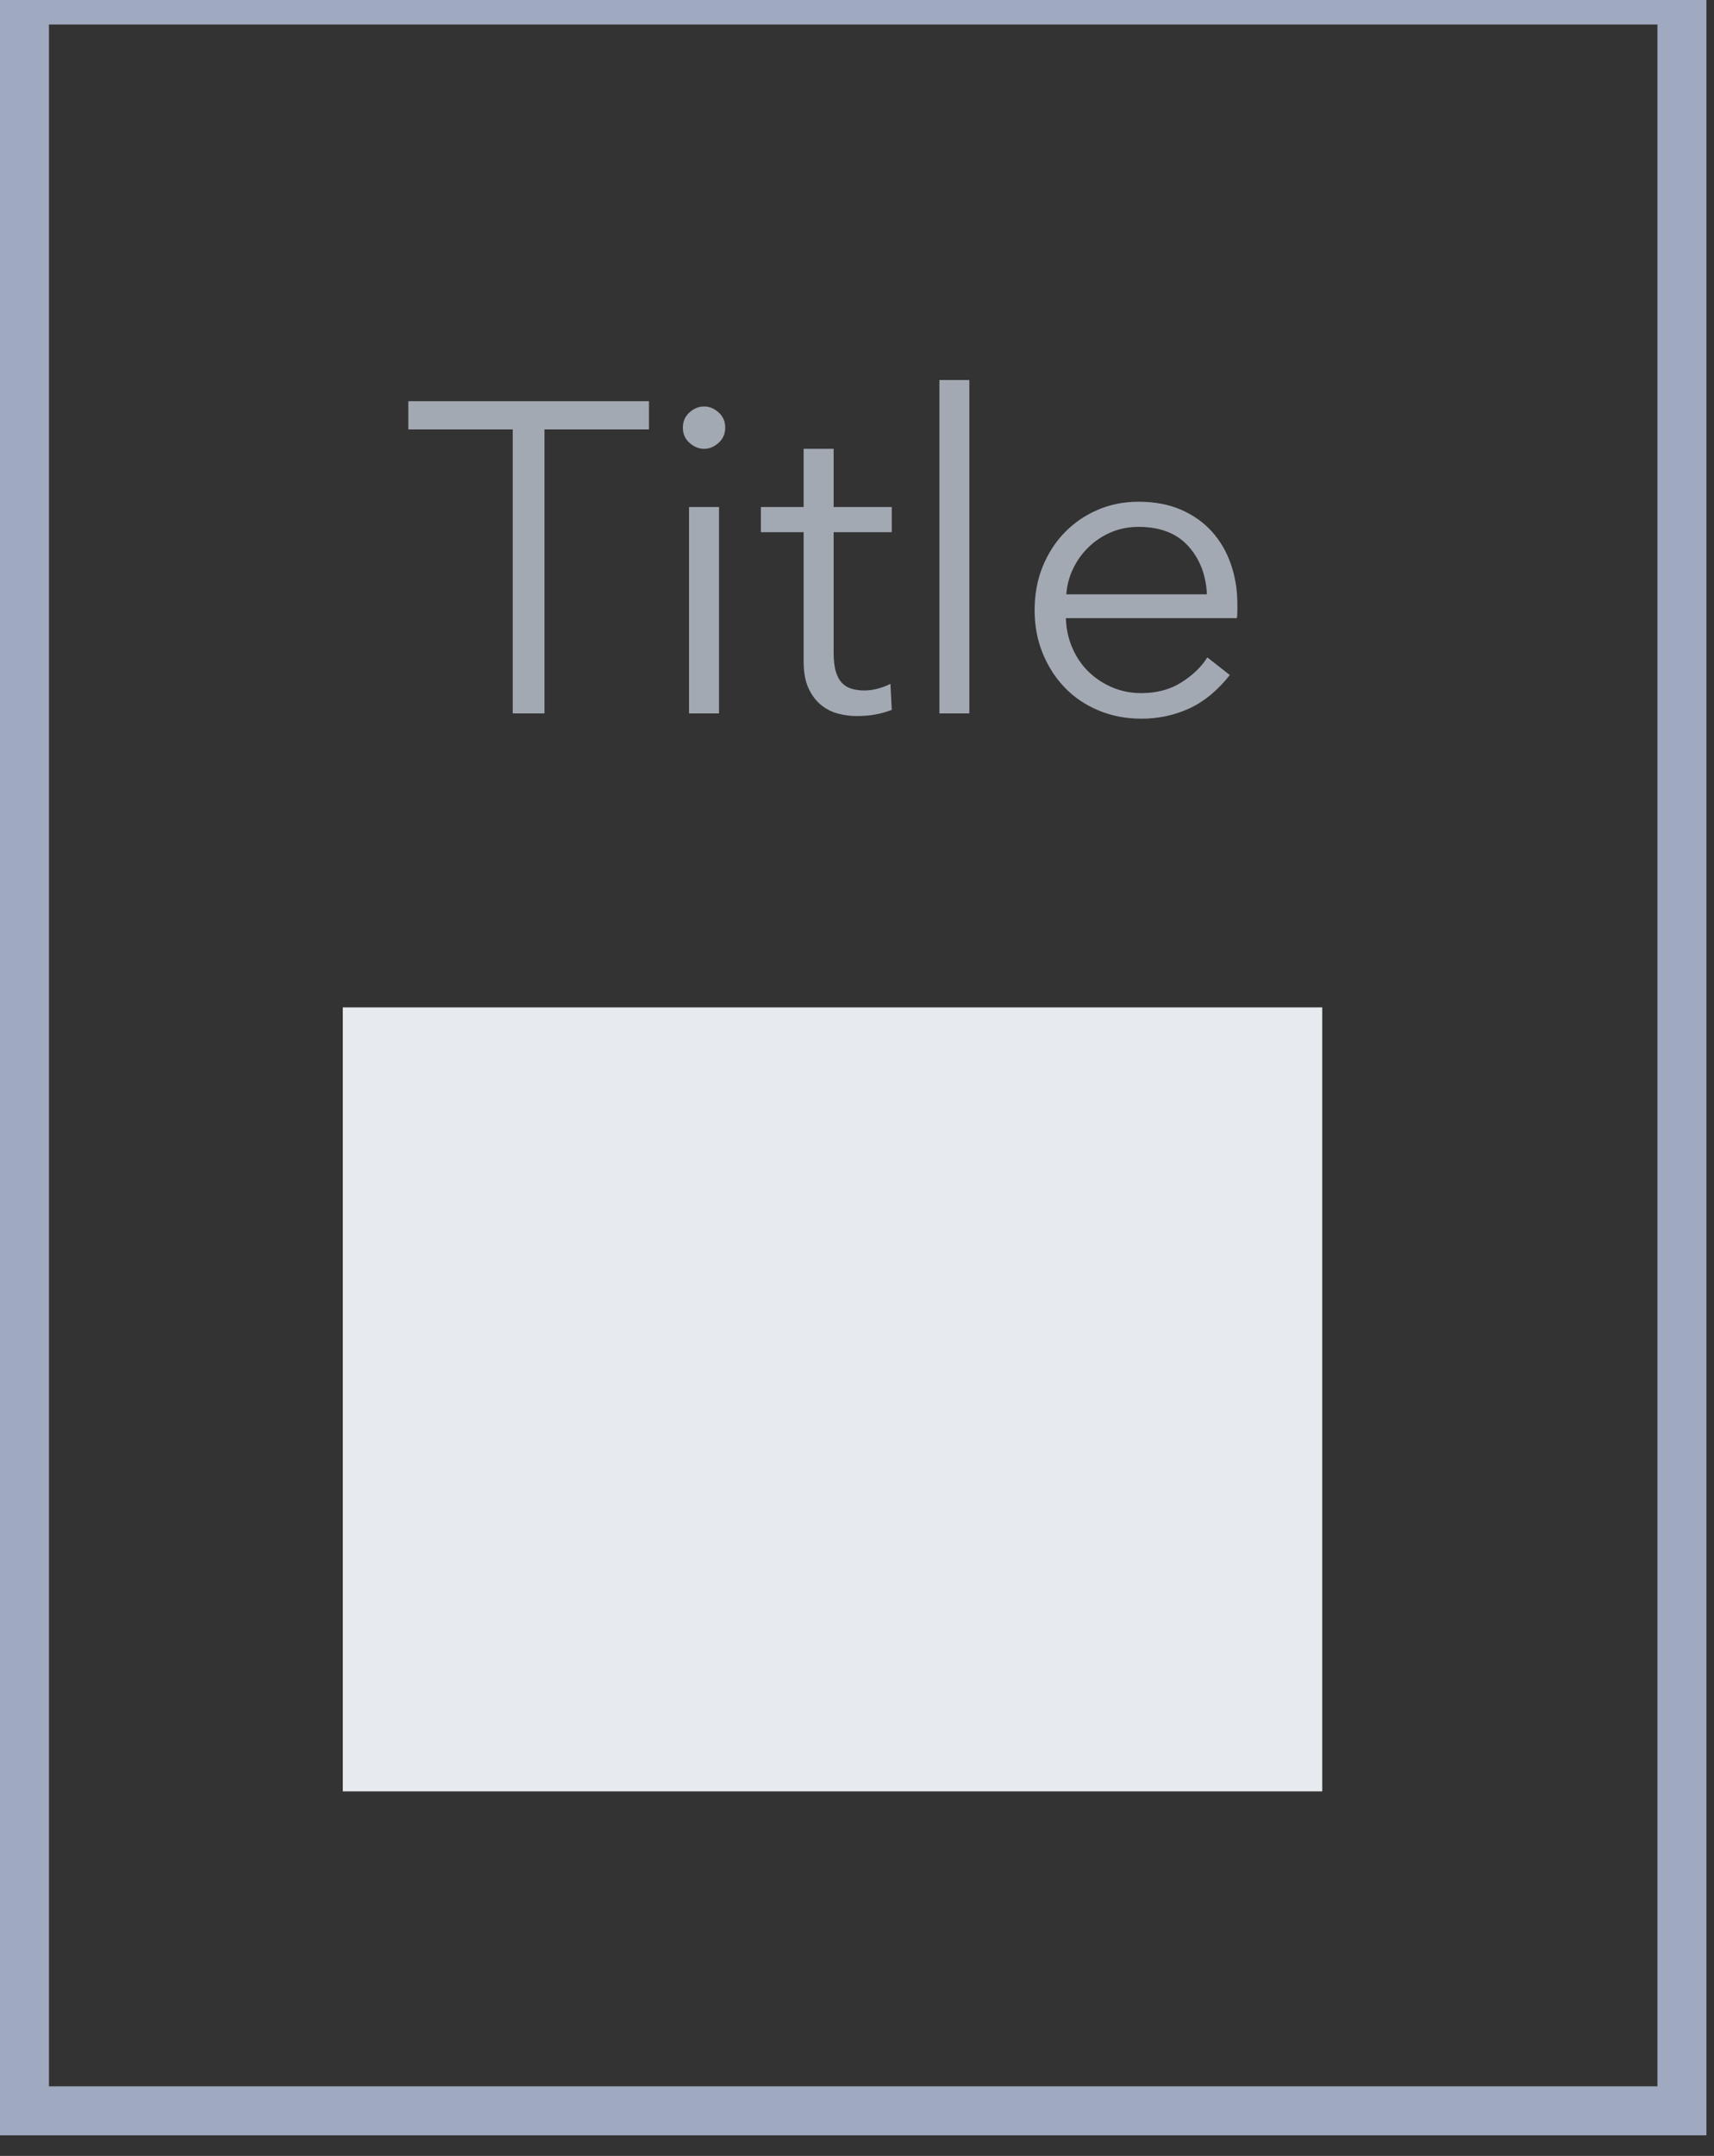<?xml version="1.0" encoding="UTF-8" standalone="no"?>
<svg width="35px" height="44px" viewBox="0 0 35 44" version="1.1" xmlns="http://www.w3.org/2000/svg" xmlns:xlink="http://www.w3.org/1999/xlink" xmlns:sketch="http://www.bohemiancoding.com/sketch/ns">
    <rect x="0" y="0" width="35" height="44" fill="#333333" stroke="none"/>
    <!-- Generator: Sketch 3.3.2 (12043) - http://www.bohemiancoding.com/sketch -->
    <title>reference-card-widget</title>
    <desc>Created with Sketch.</desc>
    <defs></defs>
    <g id="Page-1" stroke="none" stroke-width="1" fill="none" fill-rule="evenodd" sketch:type="MSPage">
        <g id="contentful_icons" sketch:type="MSArtboardGroup" transform="translate(-305, -600)">
            <g id="reference-card-widget" sketch:type="MSLayerGroup" transform="translate(305, 600)">
                <rect id="Rectangle-291-Copy-6" fill="#E7EBF0" sketch:type="MSShapeGroup" transform="translate(17, 28.56) scale(1, -1) translate(-17, -28.56) " x="7" y="20.56" width="20" height="16"></rect>
                <rect id="Rectangle-291" stroke="#9FAAC0" sketch:type="MSShapeGroup" x="0.5" y="0" width="33.845" height="43.08"></rect>
                <path d="M11.118,14.56 L10.47,14.56 L10.47,8.764 L8.338,8.764 L8.338,8.188 L13.252,8.188 L13.252,8.764 L11.118,8.764 L11.118,14.56 Z M14.682,14.56 L14.07,14.56 L14.07,10.348 L14.682,10.348 L14.682,14.56 Z M14.809,8.728 C14.809,8.854 14.764,8.957 14.674,9.038 C14.583,9.119 14.485,9.16 14.377,9.16 C14.268,9.16 14.17,9.119 14.079,9.038 C13.989,8.957 13.944,8.854 13.944,8.728 C13.944,8.602 13.989,8.498 14.079,8.417 C14.17,8.336 14.268,8.296 14.377,8.296 C14.485,8.296 14.583,8.336 14.674,8.417 C14.764,8.498 14.809,8.602 14.809,8.728 L14.809,8.728 Z M18.21,10.861 L17.023,10.861 L17.023,13.318 C17.023,13.474 17.037,13.603 17.067,13.705 C17.098,13.807 17.141,13.886 17.198,13.943 C17.255,14 17.322,14.039 17.401,14.06 C17.479,14.081 17.562,14.092 17.652,14.092 C17.737,14.092 17.825,14.08 17.918,14.056 C18.011,14.032 18.099,13.999 18.183,13.957 L18.21,14.488 C18.102,14.53 17.99,14.561 17.873,14.582 C17.756,14.603 17.629,14.614 17.491,14.614 C17.376,14.614 17.257,14.599 17.131,14.569 C17.004,14.539 16.888,14.482 16.779,14.398 C16.671,14.314 16.583,14.2 16.514,14.056 C16.445,13.912 16.41,13.723 16.41,13.489 L16.41,10.861 L15.537,10.861 L15.537,10.348 L16.41,10.348 L16.41,9.16 L17.023,9.16 L17.023,10.348 L18.21,10.348 L18.21,10.861 Z M19.794,14.56 L19.183,14.56 L19.183,7.756 L19.794,7.756 L19.794,14.56 Z M24.645,12.13 C24.627,11.734 24.5,11.405 24.263,11.144 C24.026,10.883 23.689,10.753 23.25,10.753 C23.046,10.753 22.858,10.79 22.683,10.865 C22.509,10.94 22.357,11.042 22.224,11.171 C22.092,11.3 21.988,11.447 21.91,11.612 C21.831,11.777 21.787,11.95 21.774,12.13 L24.645,12.13 Z M25.267,12.328 L25.267,12.463 C25.267,12.511 25.264,12.562 25.258,12.616 L21.765,12.616 C21.771,12.826 21.813,13.024 21.892,13.21 C21.97,13.396 22.077,13.558 22.215,13.696 C22.354,13.834 22.515,13.943 22.701,14.024 C22.888,14.105 23.088,14.146 23.305,14.146 C23.623,14.146 23.897,14.072 24.128,13.925 C24.359,13.778 24.534,13.609 24.654,13.417 L25.113,13.777 C24.861,14.095 24.584,14.323 24.281,14.461 C23.978,14.599 23.653,14.668 23.305,14.668 C22.992,14.668 22.703,14.612 22.436,14.501 C22.169,14.39 21.94,14.236 21.747,14.038 C21.555,13.84 21.404,13.606 21.293,13.336 C21.182,13.066 21.127,12.772 21.127,12.454 C21.127,12.136 21.18,11.842 21.288,11.572 C21.397,11.302 21.546,11.068 21.738,10.87 C21.931,10.672 22.155,10.517 22.413,10.406 C22.672,10.295 22.95,10.24 23.25,10.24 C23.581,10.24 23.871,10.295 24.123,10.406 C24.376,10.517 24.585,10.667 24.753,10.856 C24.922,11.045 25.049,11.266 25.136,11.518 C25.223,11.77 25.267,12.04 25.267,12.328 L25.267,12.328 Z" id="Title" fill="#A3A9B2" sketch:type="MSShapeGroup"></path>
            </g>
        </g>
    </g>
</svg>